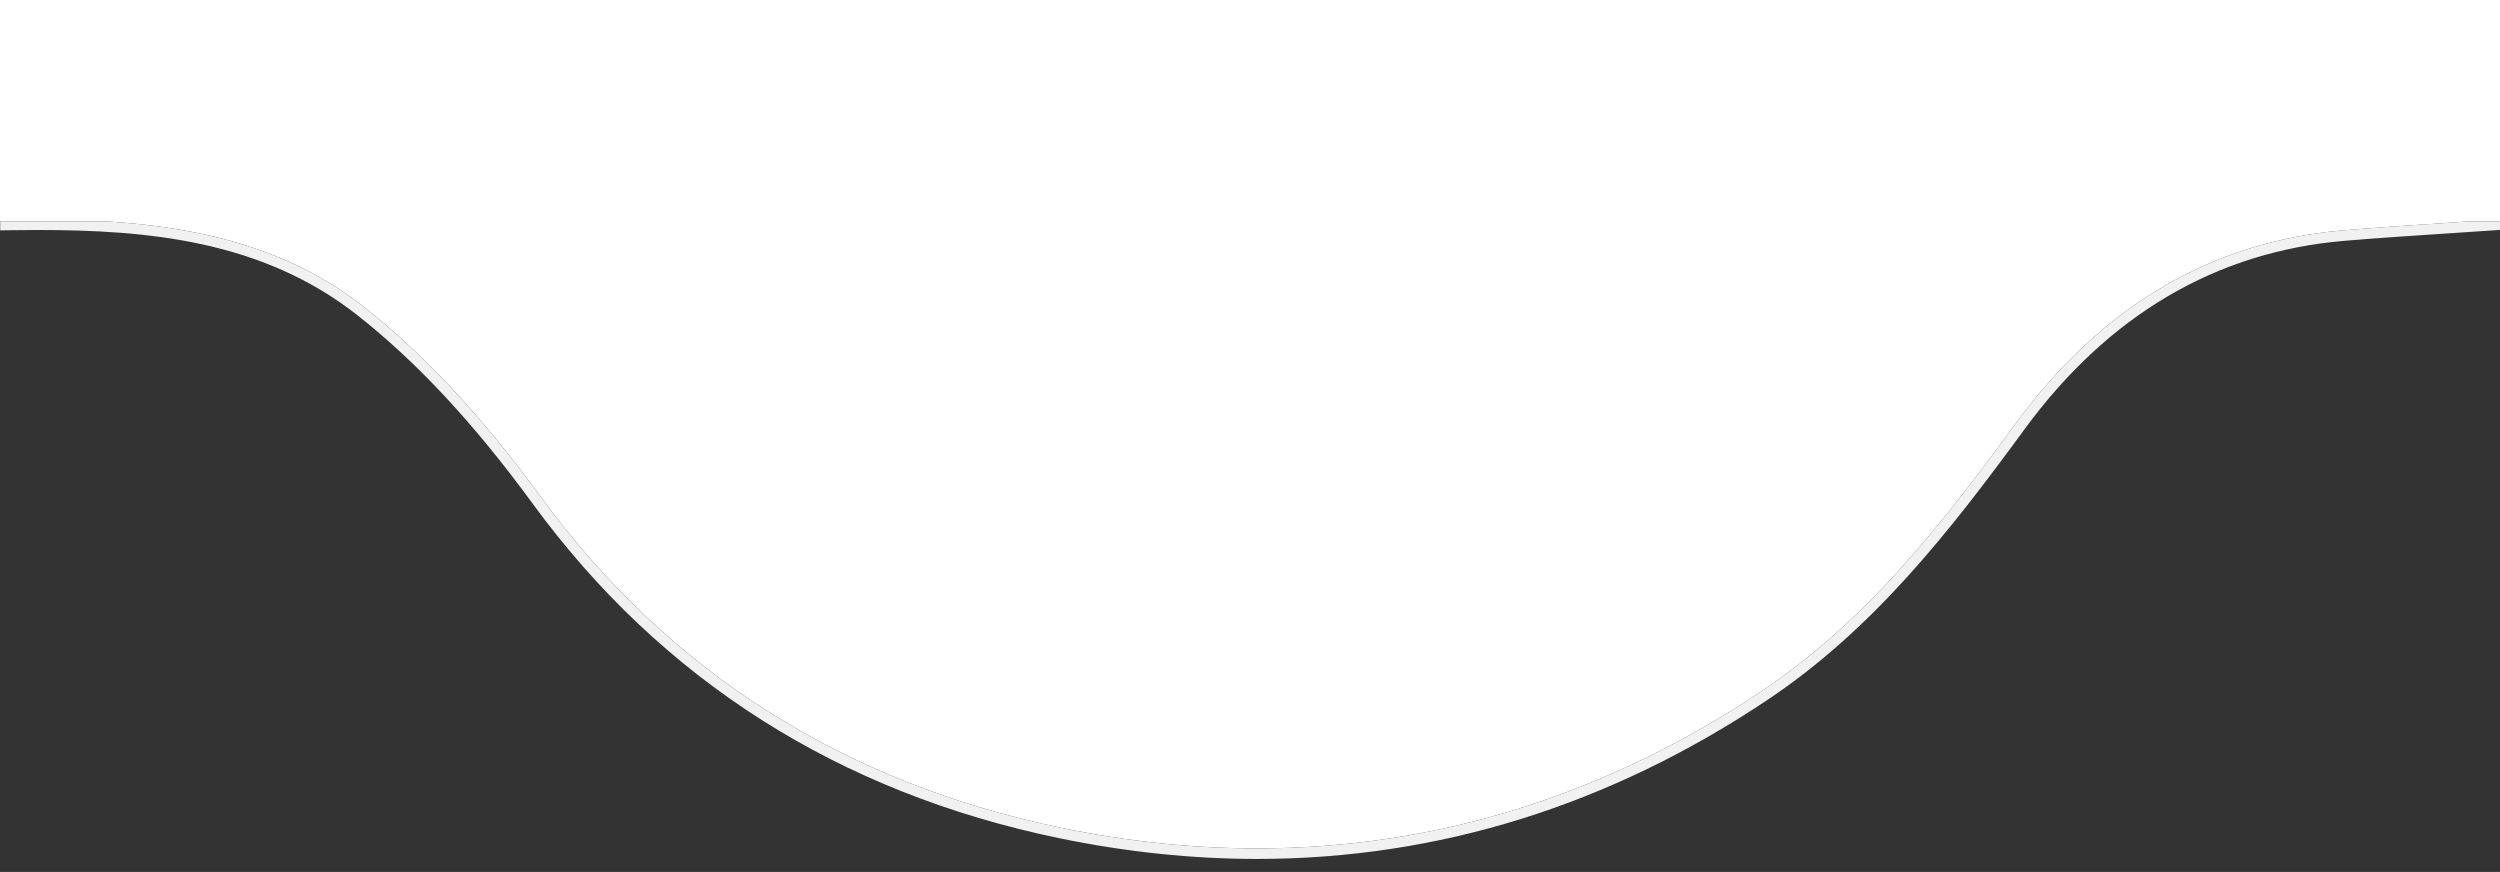 <?xml version="1.0" encoding="utf-8"?>
<!-- Generator: Adobe Illustrator 16.0.0, SVG Export Plug-In . SVG Version: 6.00 Build 0)  -->
<!DOCTYPE svg PUBLIC "-//W3C//DTD SVG 1.1//EN" "http://www.w3.org/Graphics/SVG/1.1/DTD/svg11.dtd">
<svg version="1.1" id="Calque_1" xmlns="http://www.w3.org/2000/svg" xmlns:xlink="http://www.w3.org/1999/xlink" x="0px" y="0px"
	 width="237.02px" height="82.666px" viewBox="0 0 237.02 82.666" enable-background="new 0 0 237.02 82.666" xml:space="preserve">
<rect x="0" y="0" width="237.02" height="82.666" fill="#333333" stroke="none"/>
<g>
	<path fill="#FFFFFF" stroke="#8A8989" stroke-miterlimit="10" d="M227.52-283.334c0-6.667,0-13.333,0-20c78.667,0,157.333,0,236,0
		c0,6.667,0,13.333,0,20c-4.756,0.33-9.518,0.6-14.268,1c-13.127,1.106-23.11,7.692-30.727,18.087
		c-6.991,9.545-14.245,18.834-24.201,25.499c-20.4,13.657-43.096,17.954-66.752,13.069c-20.101-4.152-37.169-14.437-49.686-31.558
		c-4.804-6.572-10.351-12.951-16.711-17.952C251.48-282.811,239.46-283.534,227.52-283.334z"/>
</g>
<rect x="229" y="-306.001" fill="#FFFFFF" width="237.02" height="21"/>
<path fill="#FFFFFF" d="M0,0v20.999h0.02h0.5h9.691c8.286,0.524,16.982,2.354,24.274,8.088c5.717,4.493,11.214,10.397,16.807,18.051
	c12.091,16.538,28.706,27.09,49.383,31.361c6.22,1.284,12.444,1.936,18.501,1.936c16.966,0,33.073-5.023,47.872-14.931
	c9.943-6.655,17.062-15.804,24.076-25.38c8.119-11.082,18.578-17.236,31.087-18.29c3.253-0.273,6.563-0.49,9.766-0.7
	c0.677-0.044,1.354-0.09,2.029-0.135h2.514h0.5l0,0V0H0z"/>
<path fill="#F1F1F1" d="M236.52,20.999h-2.514c-0.677,0.045-1.354,0.091-2.029,0.135c-3.202,0.21-6.513,0.427-9.766,0.7
	c-12.509,1.054-22.968,7.208-31.087,18.29c-7.015,9.576-14.133,18.725-24.076,25.38c-14.799,9.906-30.906,14.931-47.872,14.931
	c-6.057,0-12.281-0.65-18.501-1.936c-20.677-4.271-37.292-14.823-49.383-31.361c-5.593-7.653-11.09-13.558-16.807-18.051
	c-7.292-5.733-15.988-7.563-24.274-8.088H0.52h-0.5v0.842l0.508-0.009c1.011-0.017,2.02-0.027,3.028-0.027
	c10.415,0,21.294,0.978,30.312,8.068c5.643,4.437,11.077,10.276,16.615,17.854c12.242,16.746,29.062,27.429,49.988,31.75
	c6.286,1.299,12.579,1.957,18.703,1.957c17.168,0,33.461-5.08,48.429-15.101c10.078-6.746,17.257-15.968,24.326-25.618
	c7.941-10.839,18.157-16.856,30.364-17.886c3.244-0.272,6.55-0.489,9.747-0.698c1.505-0.099,3.009-0.196,4.513-0.301l0.465-0.032
	v-0.8H236.52z"/>
</svg>

